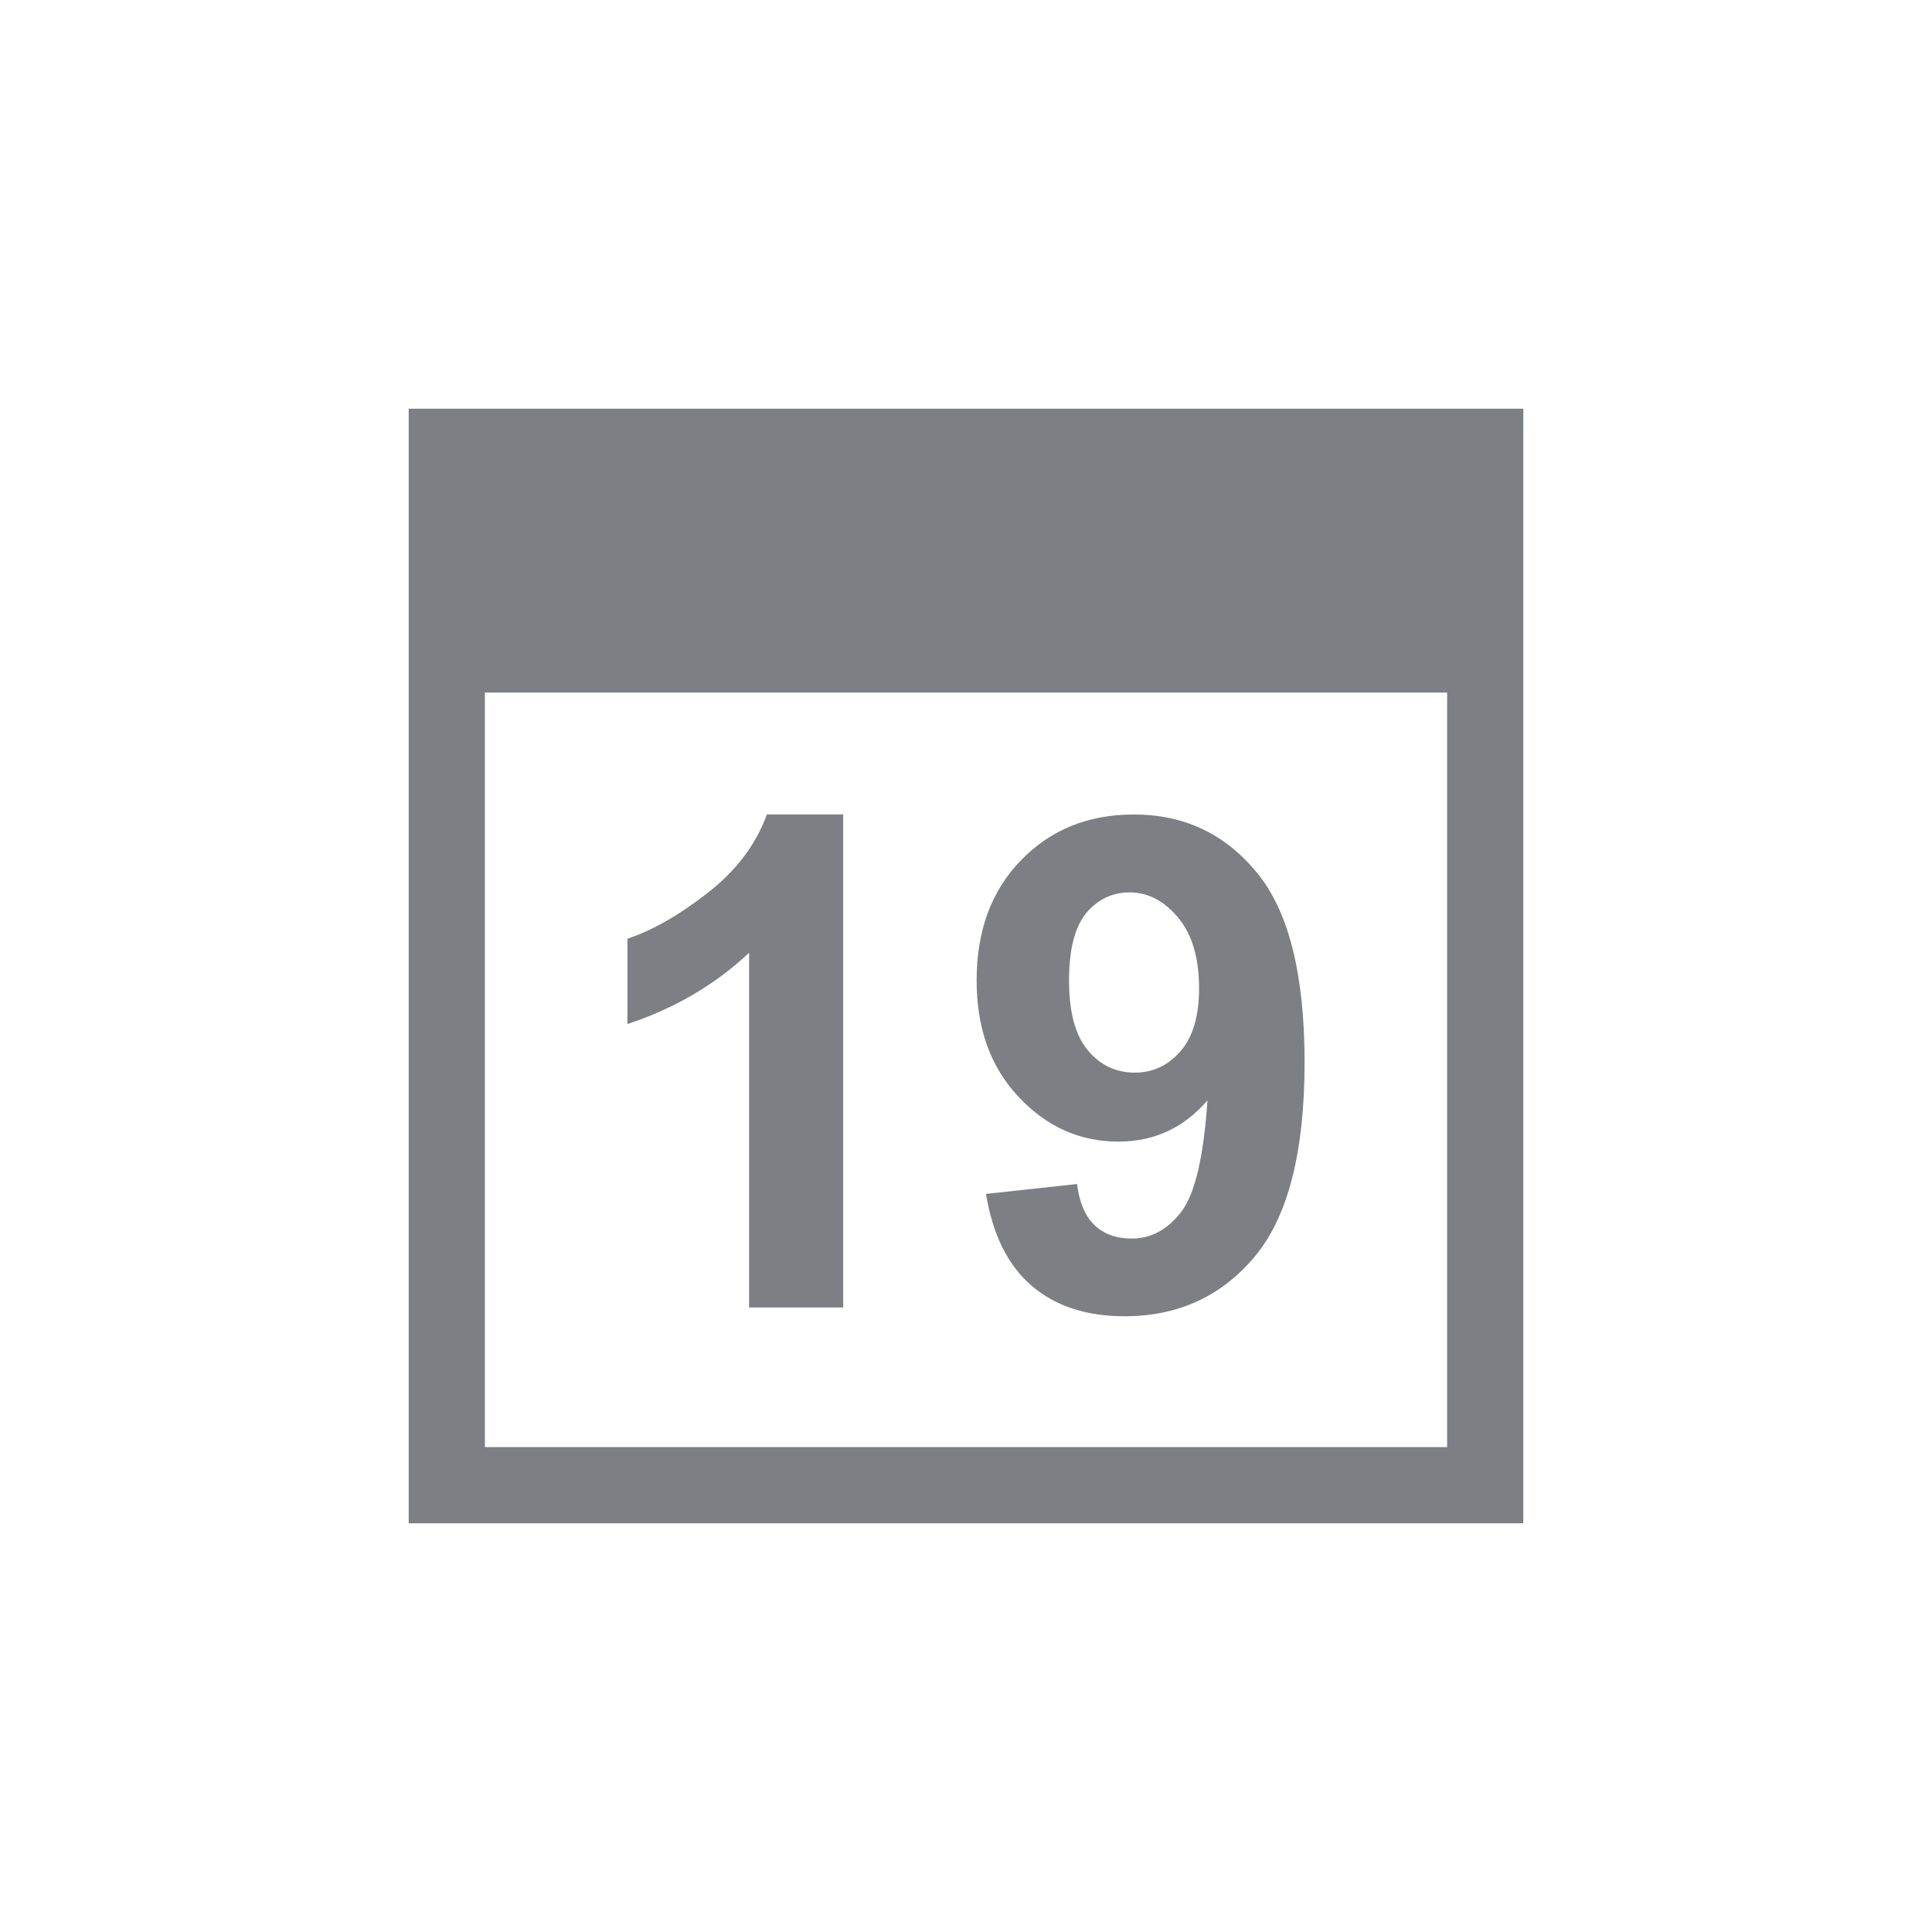 <svg xmlns="http://www.w3.org/2000/svg" viewBox="0 0 52 52" enable-background="new 0 0 52 52"><path fill="#7D7F85" d="M11 11v30h30v-30h-30zm27.949 27.949h-25.898v-20.308h25.898v20.308zm-18.787-3.758h2.533v-13.27h-2.055c-.291.805-.822 1.512-1.596 2.113-.775.606-1.496 1.012-2.156 1.231v2.297c1.258-.414 2.349-1.051 3.274-1.918v9.547zm9.944-4.465c.955 0 1.754-.367 2.393-1.109-.102 1.519-.336 2.515-.703 2.996-.367.48-.815.723-1.336.723-.416 0-.75-.121-1.002-.363-.25-.238-.408-.609-.469-1.105l-2.451.266c.18 1.098.588 1.918 1.225 2.469.639.551 1.475.824 2.506.824 1.437 0 2.606-.535 3.502-1.606.894-1.067 1.342-2.813 1.342-5.231-.001-2.371-.43-4.078-1.292-5.113-.857-1.039-1.957-1.555-3.301-1.555-1.232 0-2.243.41-3.039 1.231-.799.82-1.195 1.898-1.195 3.238 0 1.289.375 2.332 1.131 3.133.754.805 1.651 1.203 2.689 1.203zm-.869-6.152c.31-.367.699-.555 1.168-.555.494 0 .926.227 1.305.68.375.449.563 1.082.563 1.902 0 .746-.166 1.309-.502 1.695-.334.383-.742.574-1.228.574-.508 0-.926-.199-1.262-.598-.338-.402-.508-1.028-.508-1.883 0-.84.158-1.445.465-1.816z"/></svg>